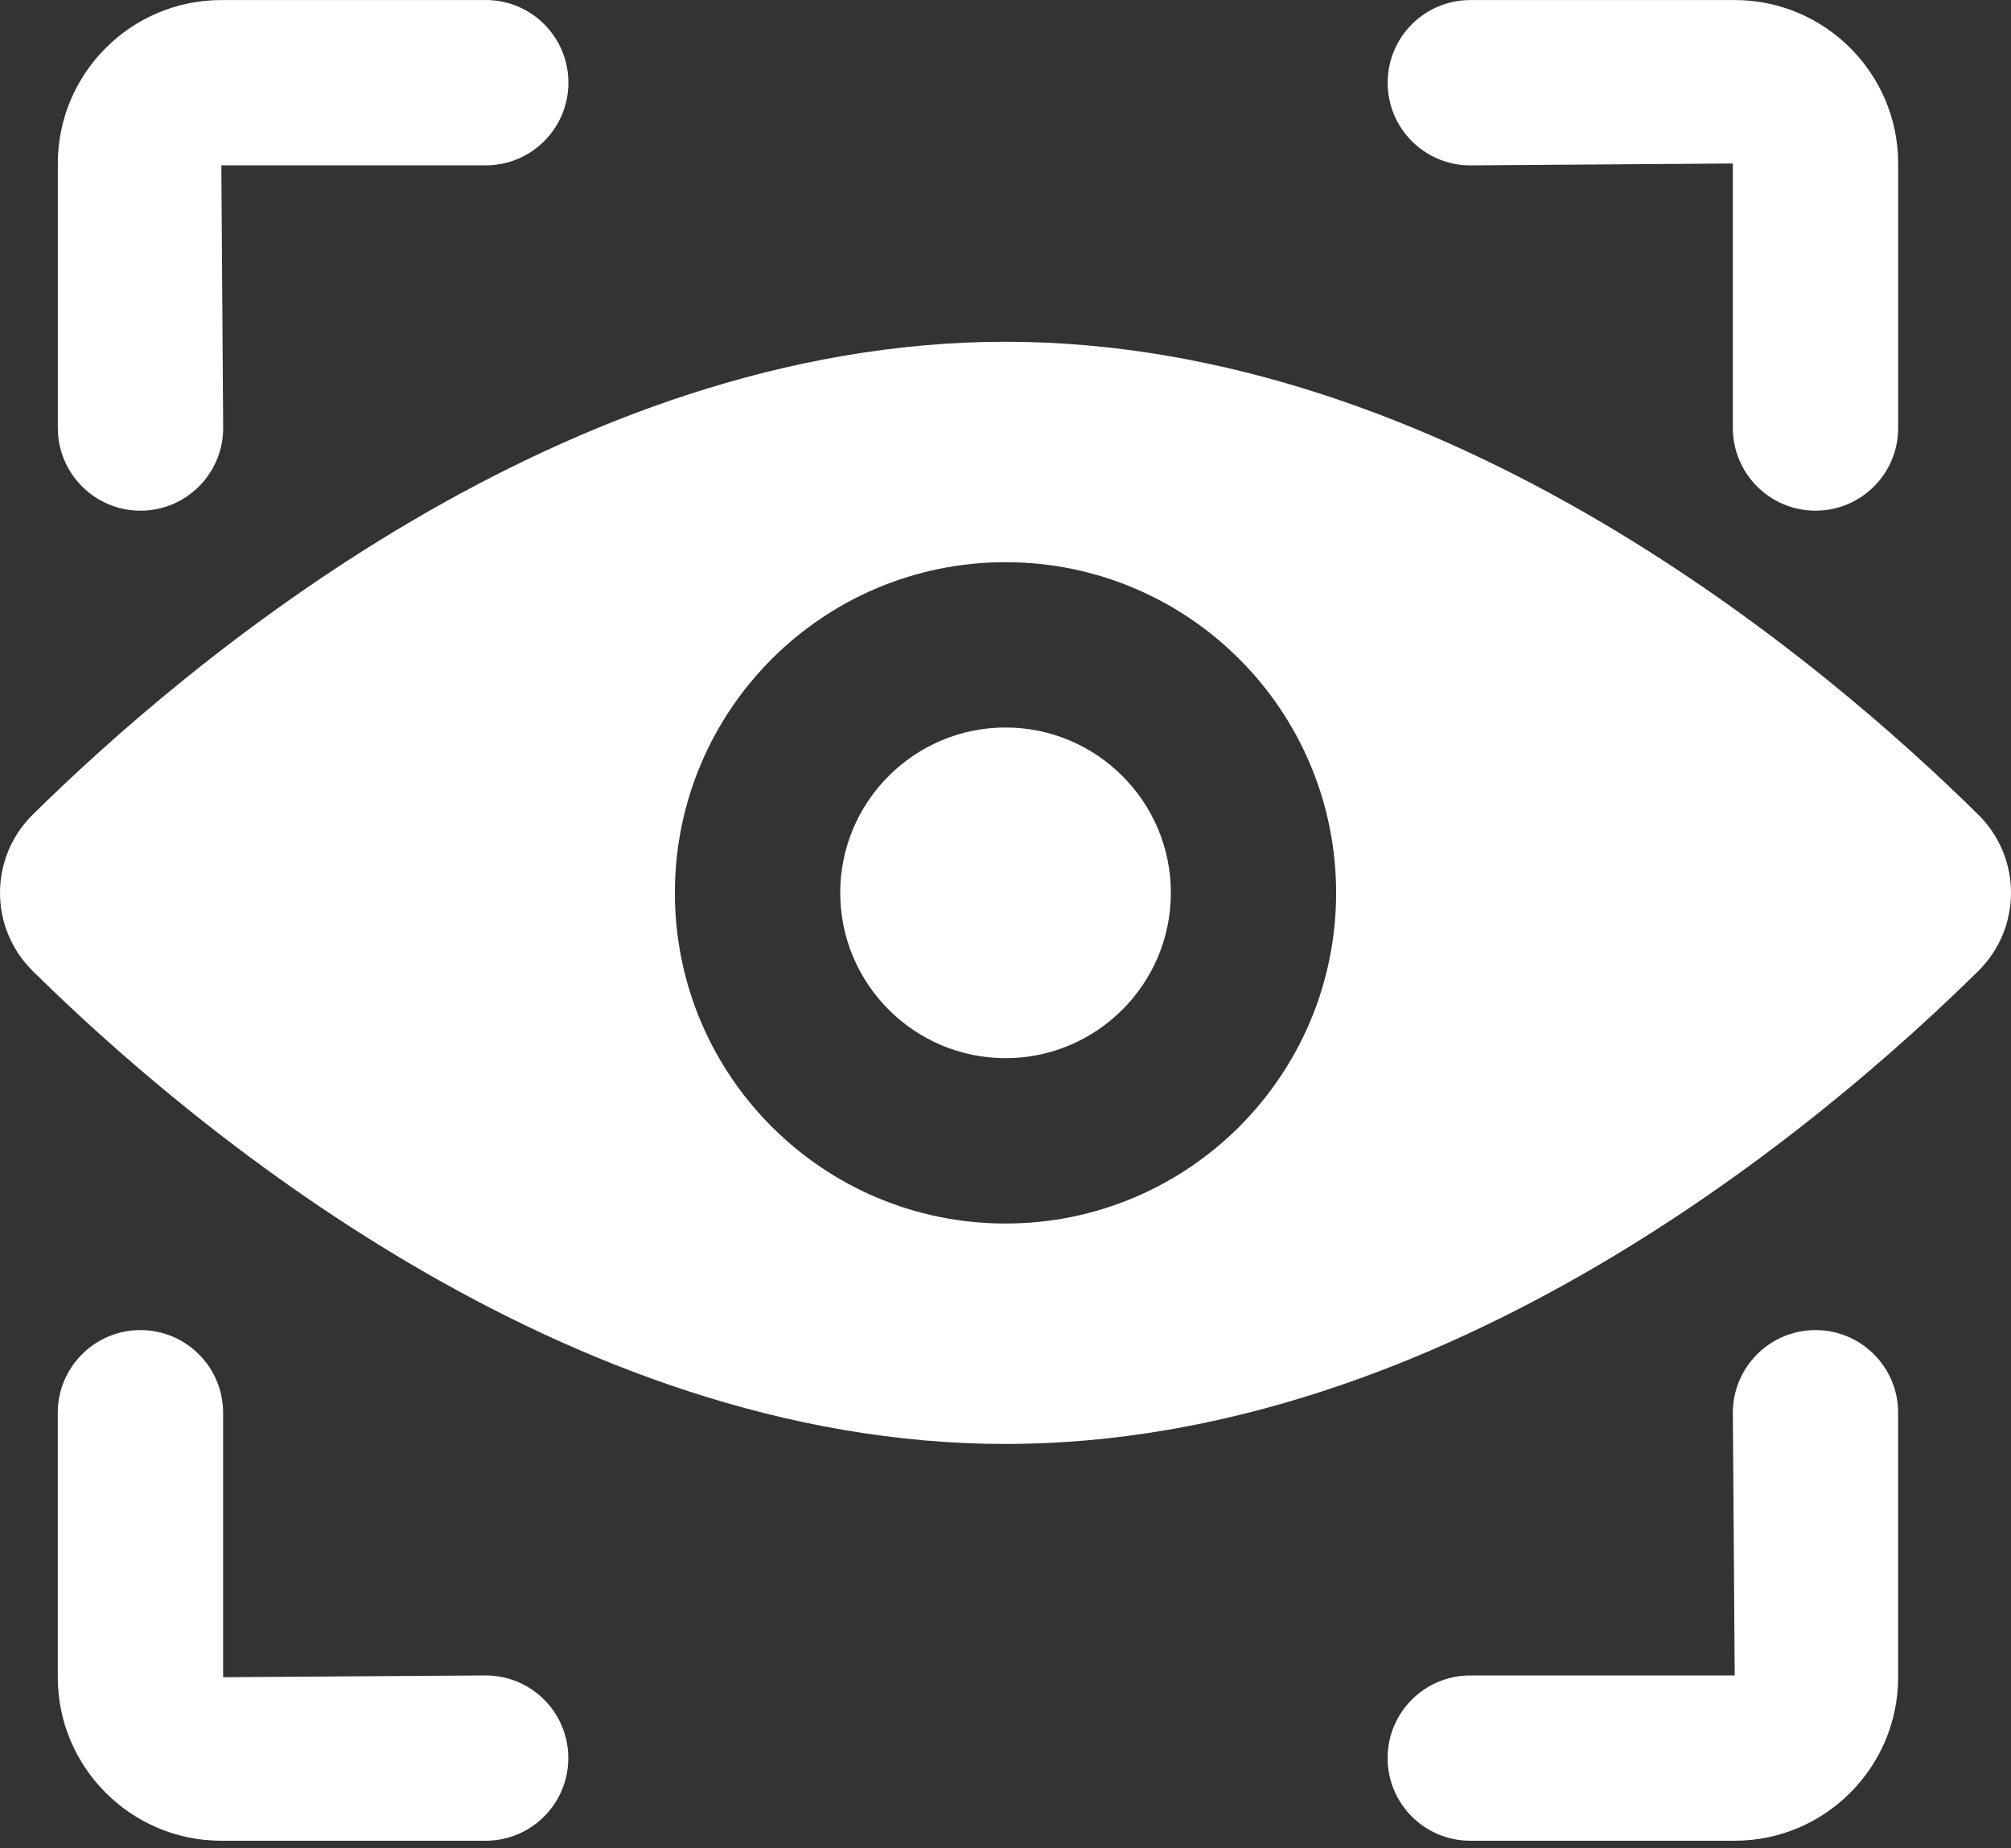 <svg width="74" height="68" viewBox="0 0 74 68" fill="none" xmlns="http://www.w3.org/2000/svg">
<rect x="0" y="0" width="74" height="68" fill="#333333" stroke="none"/>
<path d="M37.002 26.766C33.648 26.766 30.918 29.495 30.918 32.848C30.918 36.202 33.647 38.932 37.002 38.932C40.355 38.932 43.085 36.203 43.085 32.848C43.085 29.495 40.356 26.766 37.002 26.766ZM17.874 0.002H8.144C4.826 0.002 2.128 2.698 2.128 6.015V15.747C2.128 17.425 3.492 18.789 5.17 18.789C6.848 18.789 8.212 17.427 8.212 15.747L8.145 6.084H17.875C19.553 6.084 20.916 4.723 20.916 3.042C20.916 1.36 19.553 0 17.875 0L17.874 0.002ZM17.874 61.642L8.21 61.708V51.978C8.21 50.3 6.848 48.936 5.168 48.936C3.49 48.936 2.126 50.298 2.126 51.978V61.708C2.126 65.025 4.825 67.724 8.142 67.724H17.872C19.55 67.724 20.912 66.363 20.912 64.682C20.912 63 19.55 61.642 17.872 61.642H17.874ZM63.834 0.002H54.104C52.426 0.002 51.063 1.362 51.063 3.043C51.063 4.725 52.425 6.085 54.104 6.085L63.765 6.015V15.747C63.765 17.425 65.127 18.789 66.807 18.789C68.488 18.789 69.848 17.427 69.848 15.747V6.015C69.848 2.698 67.149 0.002 63.834 0.002ZM66.807 48.936C65.128 48.936 63.765 50.298 63.765 51.978L63.833 61.642H54.103C52.425 61.642 51.061 63.002 51.061 64.682C51.061 66.363 52.423 67.724 54.103 67.724H63.833C67.149 67.724 69.847 65.025 69.847 61.708V51.978C69.847 50.3 68.486 48.936 66.805 48.936H66.807ZM72.796 29.972C67.124 24.378 53.235 12.574 37 12.574C20.765 12.574 6.876 24.378 1.204 29.972C-0.401 31.558 -0.401 34.139 1.204 35.725C6.876 41.32 20.765 53.126 37 53.126C53.235 53.126 67.124 41.32 72.796 35.725C74.401 34.139 74.401 31.558 72.796 29.972ZM37 45.016C30.281 45.016 24.834 39.568 24.834 32.85C24.834 26.131 30.281 20.684 37 20.684C43.719 20.684 49.166 26.131 49.166 32.85C49.166 39.568 43.719 45.016 37 45.016Z" fill="white"/>
</svg>

